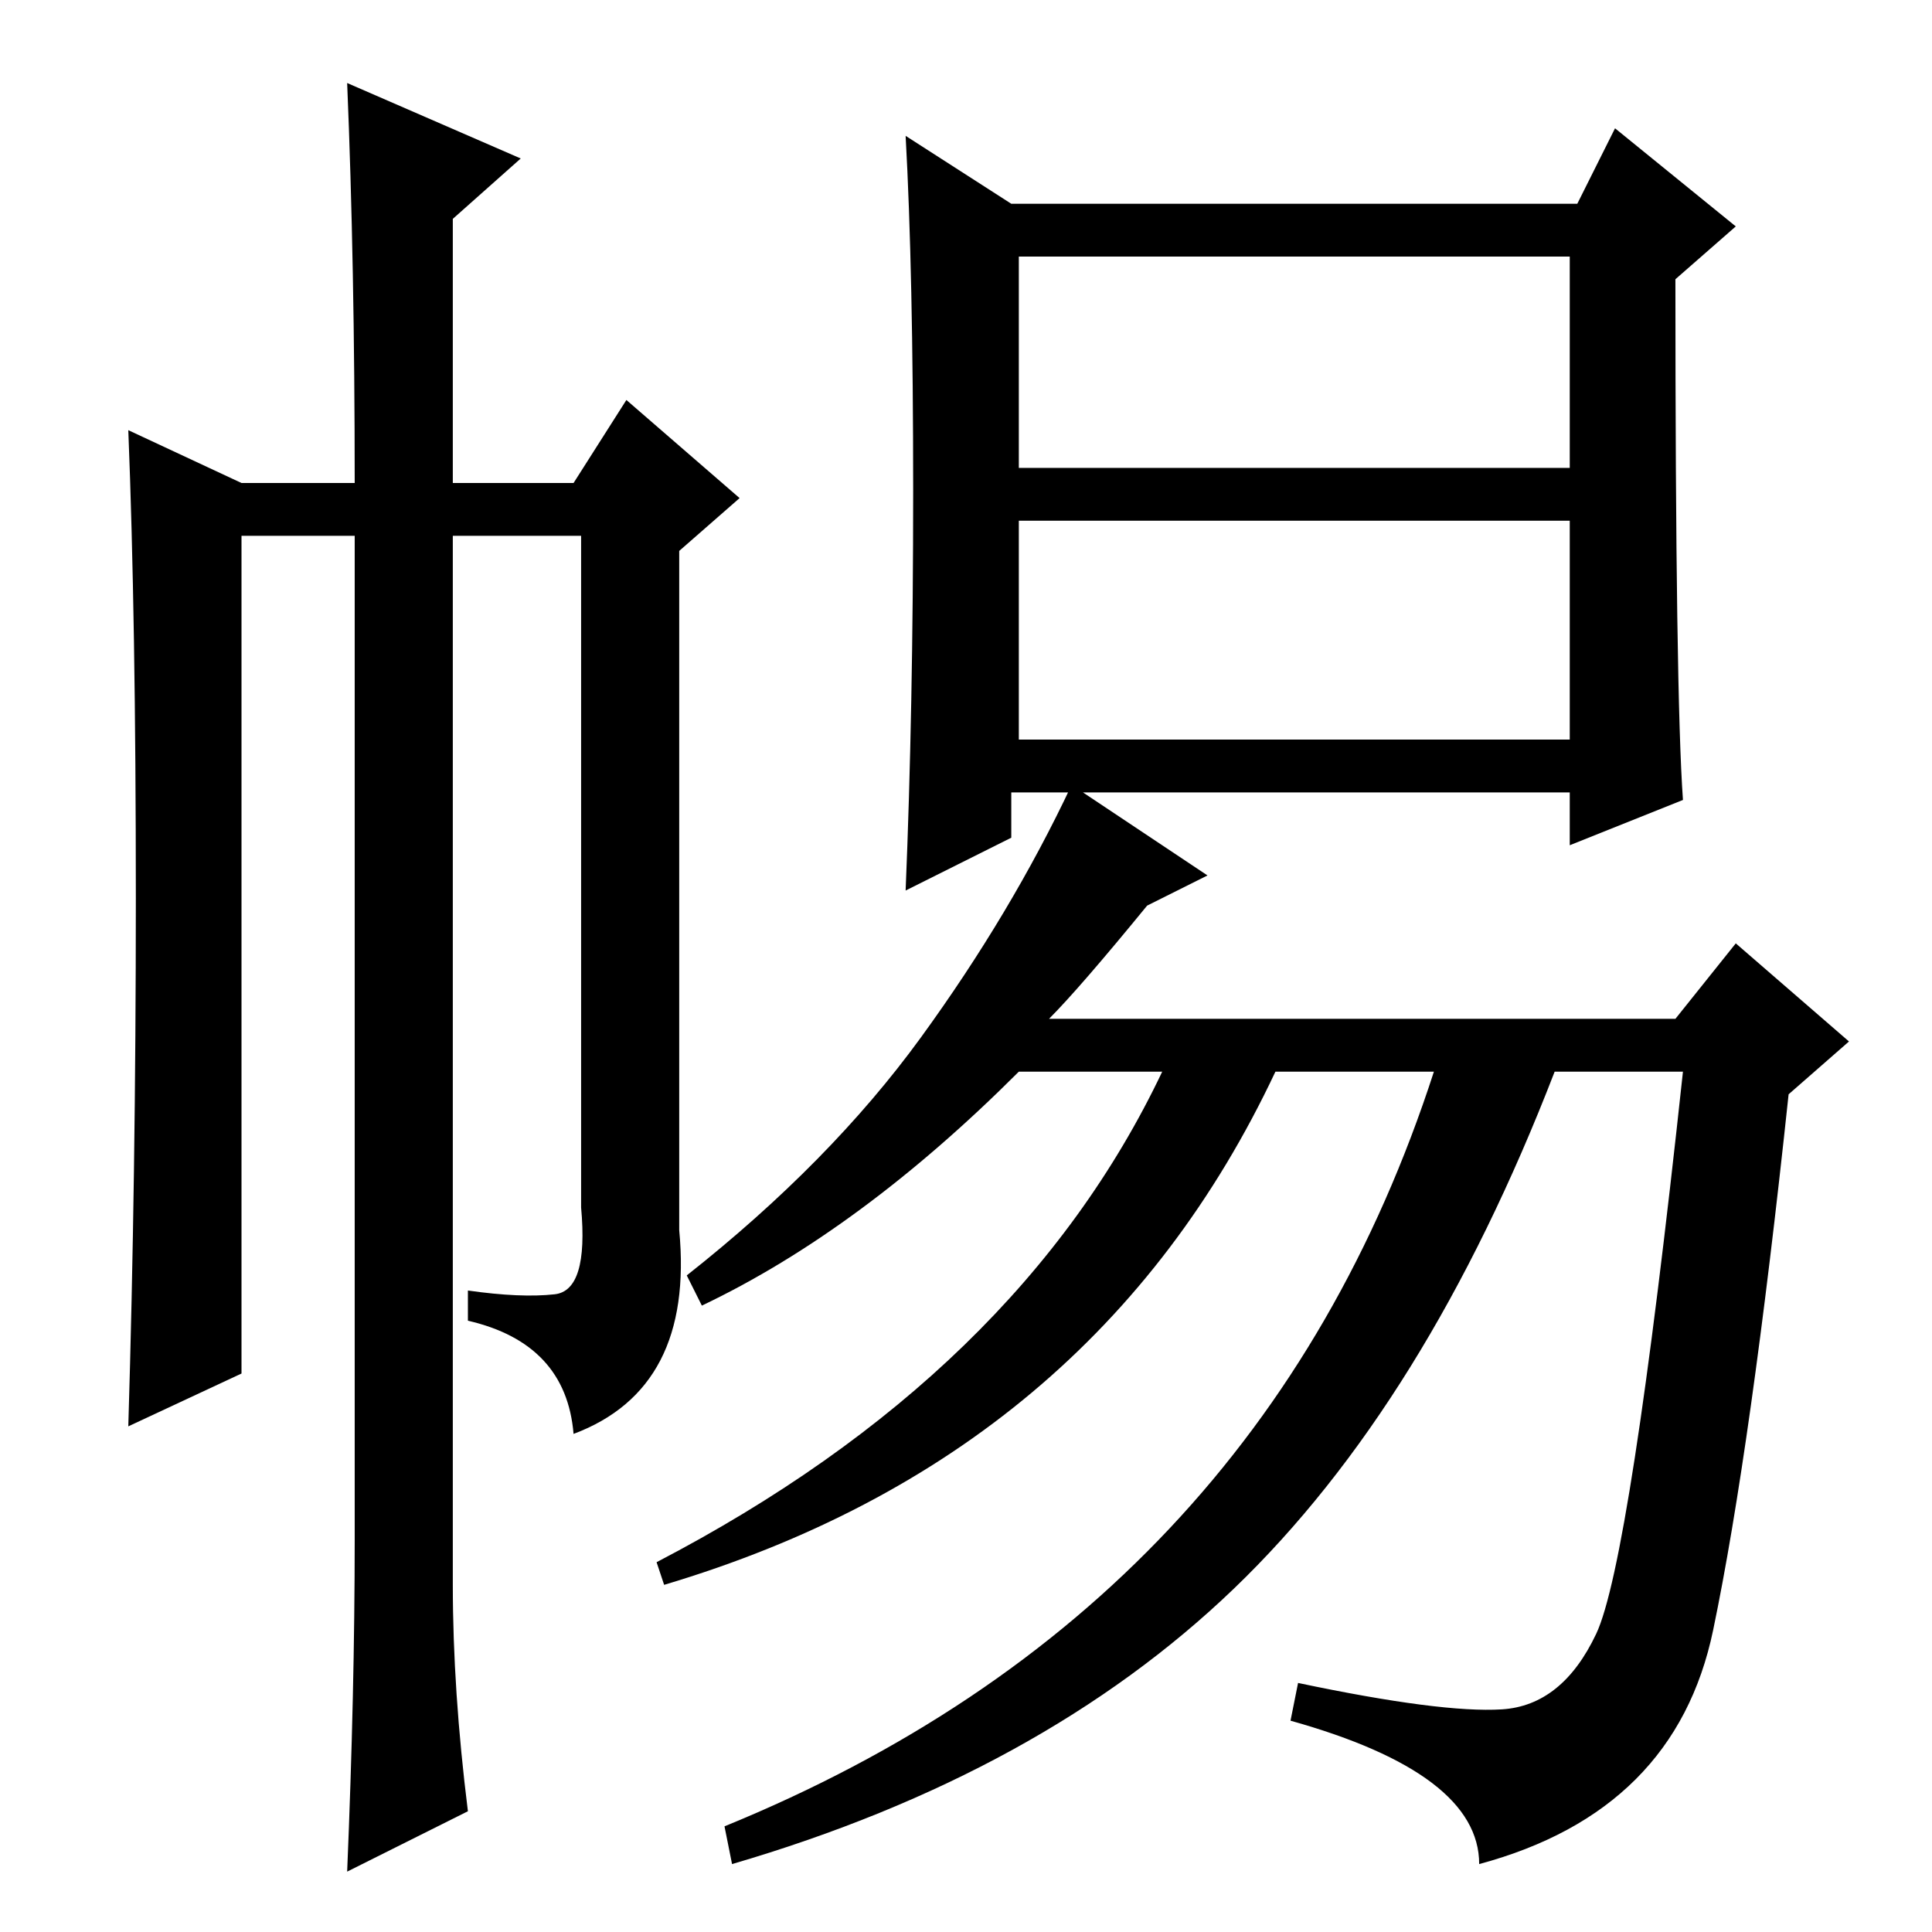 <?xml version="1.0" standalone="no"?>
<!DOCTYPE svg PUBLIC "-//W3C//DTD SVG 1.1//EN" "http://www.w3.org/Graphics/SVG/1.1/DTD/svg11.dtd" >
<svg xmlns="http://www.w3.org/2000/svg" xmlns:xlink="http://www.w3.org/1999/xlink" version="1.1" viewBox="0 -36 256 256">
  <g transform="matrix(1 0 0 -1 0 220)">
   <path fill="currentColor"
d="M223 150l-15 -6v7h-74v-6l-14 -7q1 24 1 53t-1 47l14 -9h75l5 10l16 -13l-8 -7q0 -55 1 -69zM152 136q-9 -11 -13 -15h83l8 10l15 -13l-8 -7q-5 -47 -10 -71t-31 -31q0 12 -25 19l1 5q19 -4 27 -3.5t12.5 10t11.5 74.5h-17q-17 -44 -42.5 -68.5t-66.5 -36.5l-1 5
q71 29 94 100h-21q-24 -51 -81 -68l-1 3q48 25 67 65h-19q-21 -21 -42 -31l-2 4q19 15 31 31.5t20 33.5l18 -12zM135 194h73v28h-73v-28zM135 158h73v29h-73v-29zM46 245l23 -10l-9 -8v-35h16l7 11l15 -13l-8 -7v-90q2 -21 -14 -27q-1 12 -14 15v4q7 -1 11.5 -0.5t3.5 11.5
v89h-17v-139q0 -14 2 -30l-16 -8q1 24 1 44v133h-15v-111l-15 -7q1 33 1 70t-1 62l15 -7h15q0 29 -1 53z" />
  </g>

</svg>
